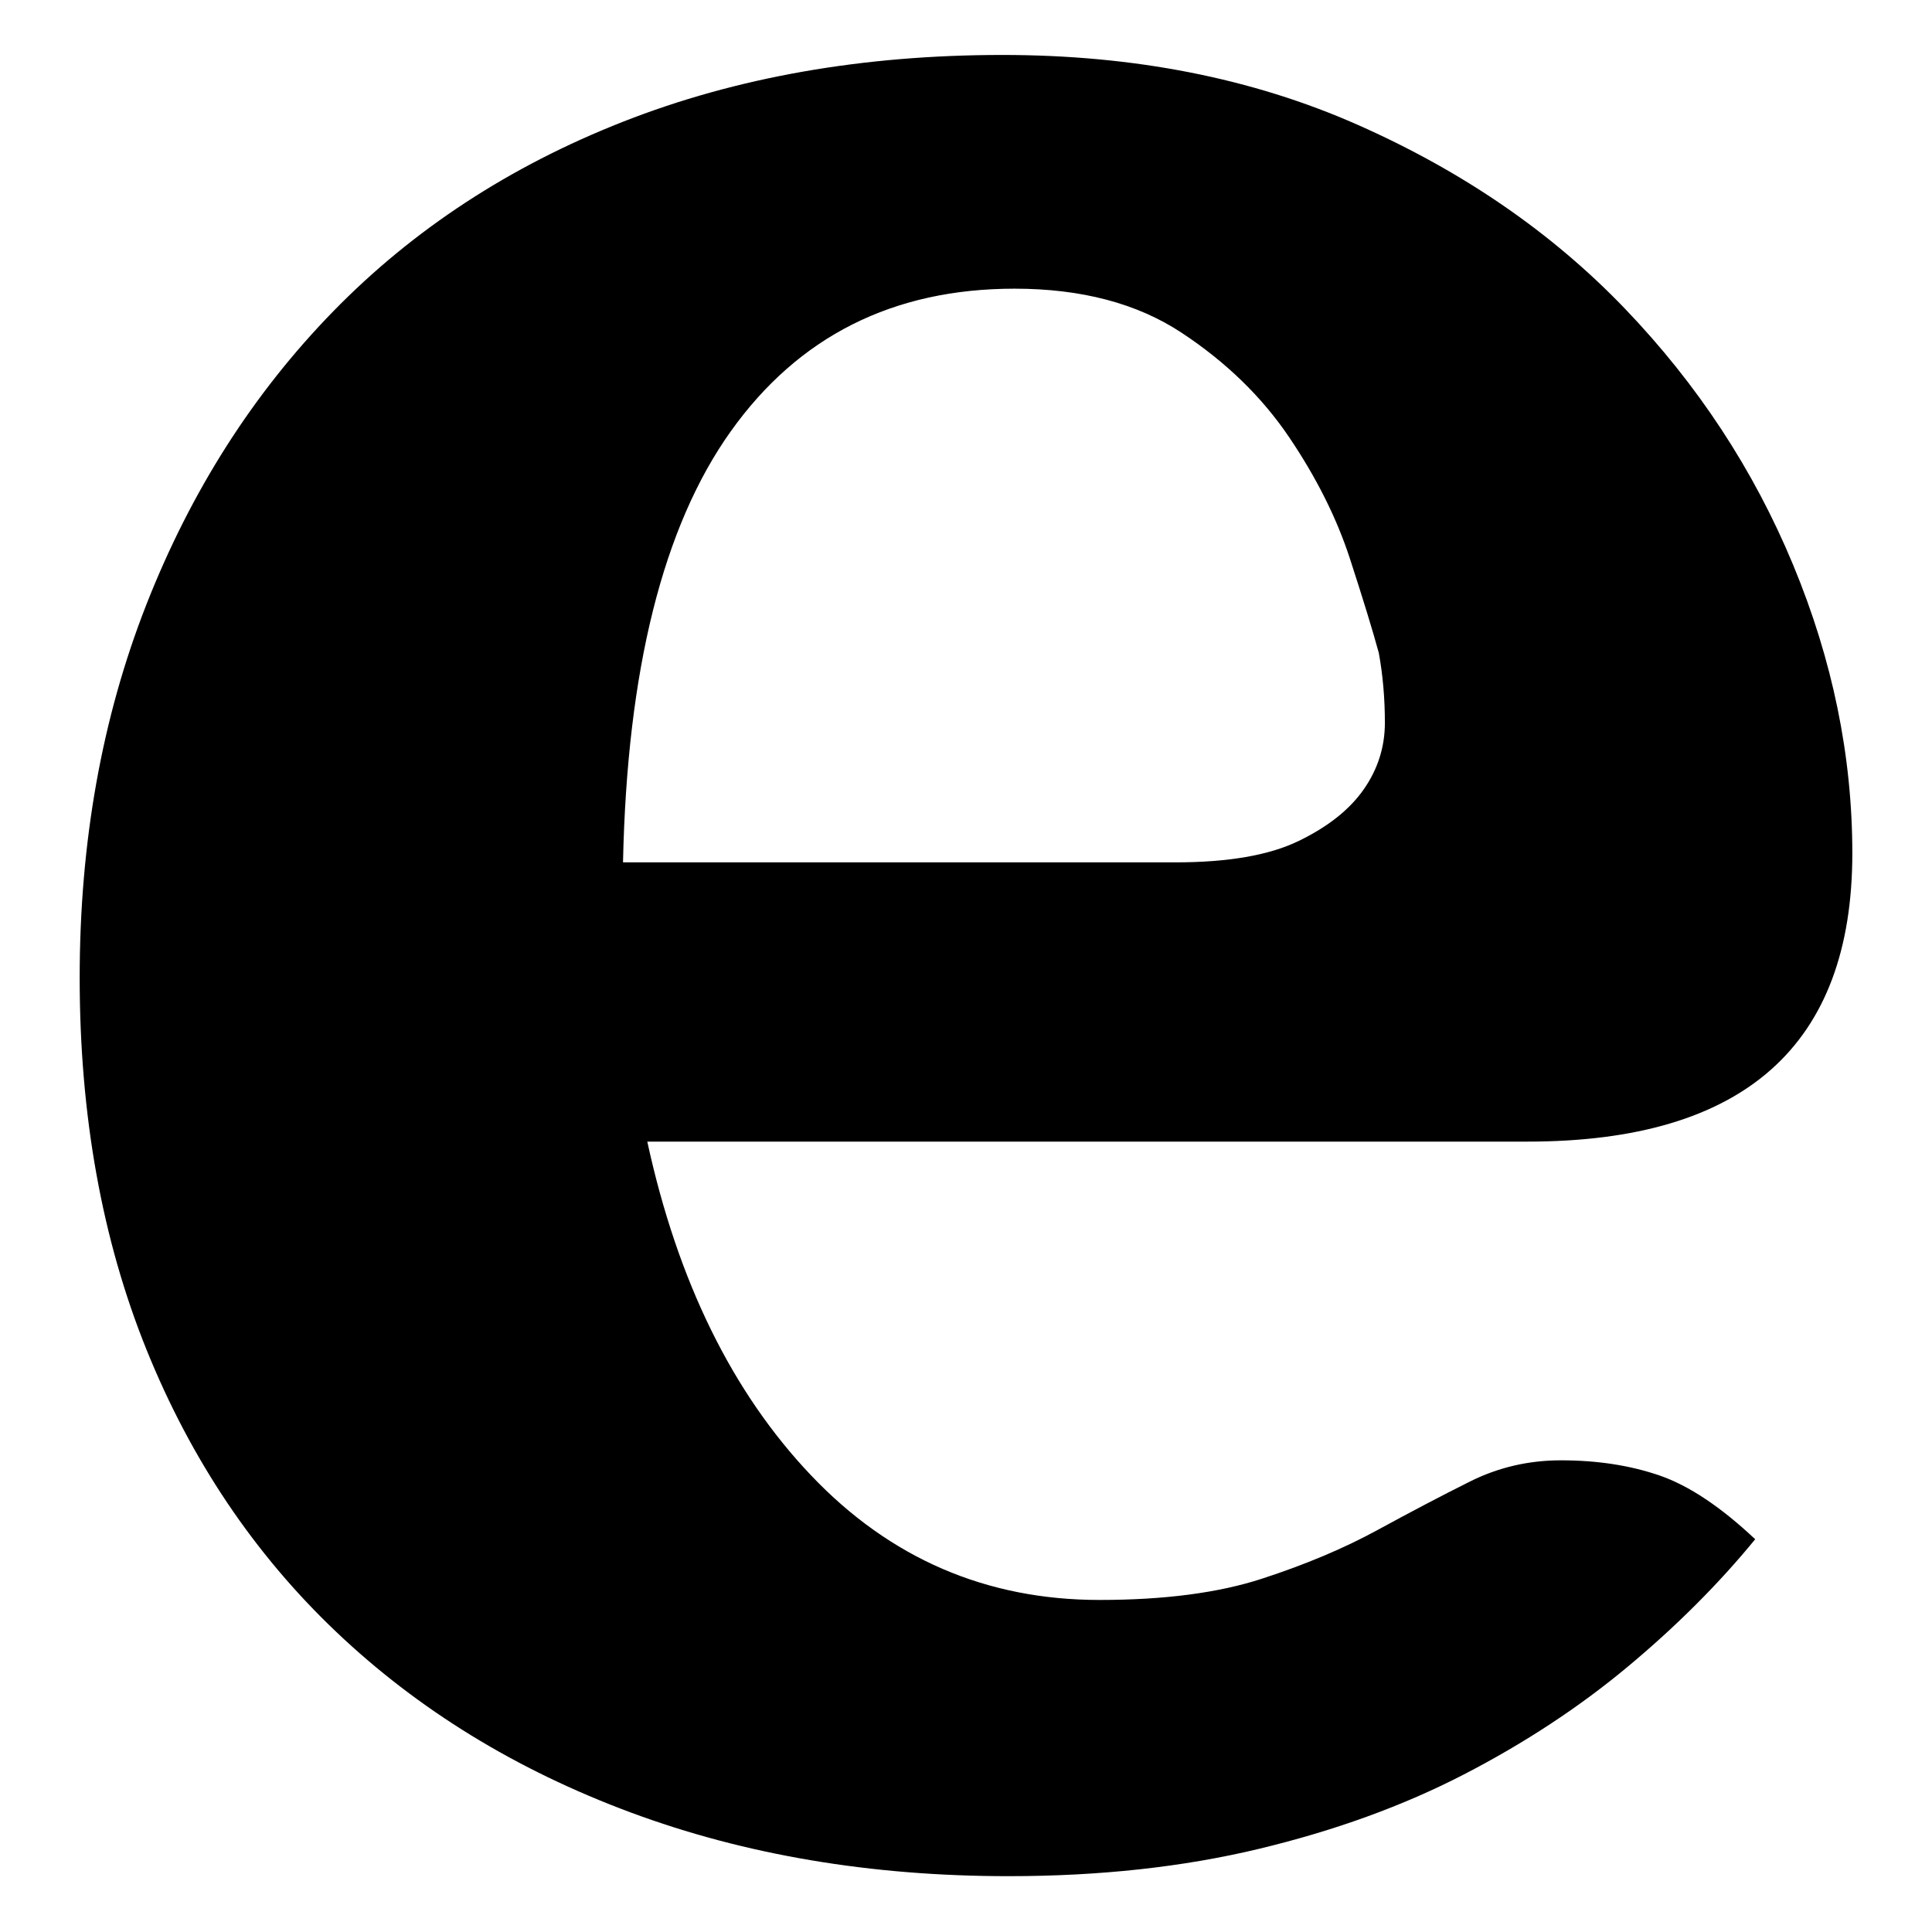 <?xml version="1.0" standalone="no"?><!DOCTYPE svg PUBLIC "-//W3C//DTD SVG 1.1//EN" "http://www.w3.org/Graphics/SVG/1.1/DTD/svg11.dtd"><svg t="1530257086573" class="icon" style="" viewBox="0 0 1024 1024" version="1.1" xmlns="http://www.w3.org/2000/svg" p-id="1486" xmlns:xlink="http://www.w3.org/1999/xlink" width="300" height="300"><defs><style type="text/css"></style></defs><path d="M343.076 605.078q24.132 111.007 86.875 176.968t152.836 65.961q51.481 0 86.071-11.262t61.134-25.741 49.068-25.741 48.264-11.262q28.958 0 52.286 8.044t50.677 33.785q-28.958 35.394-67.569 67.569t-86.875 57.112-108.594 39.416-132.726 14.479q-109.398 0-200.295-33.785t-156.053-95.723-100.55-149.618-35.394-197.078q0-107.789 35.394-197.882t98.941-155.249 153.64-100.55 201.1-35.394q104.572 0 188.229 37.002t141.574 97.332 89.288 135.943 31.372 152.836q0 152.836-172.141 152.836l-466.551 0zM557.046 457.069l65.961 0q41.829 0 65.156-11.262t34.589-27.35 11.262-35.394-3.218-37.002q-4.826-17.697-15.284-49.873t-32.176-64.352-57.112-55.503-88.484-23.328q-96.528 0-150.422 75.613t-57.112 228.449l226.84 0z" p-id="1487"></path></svg>